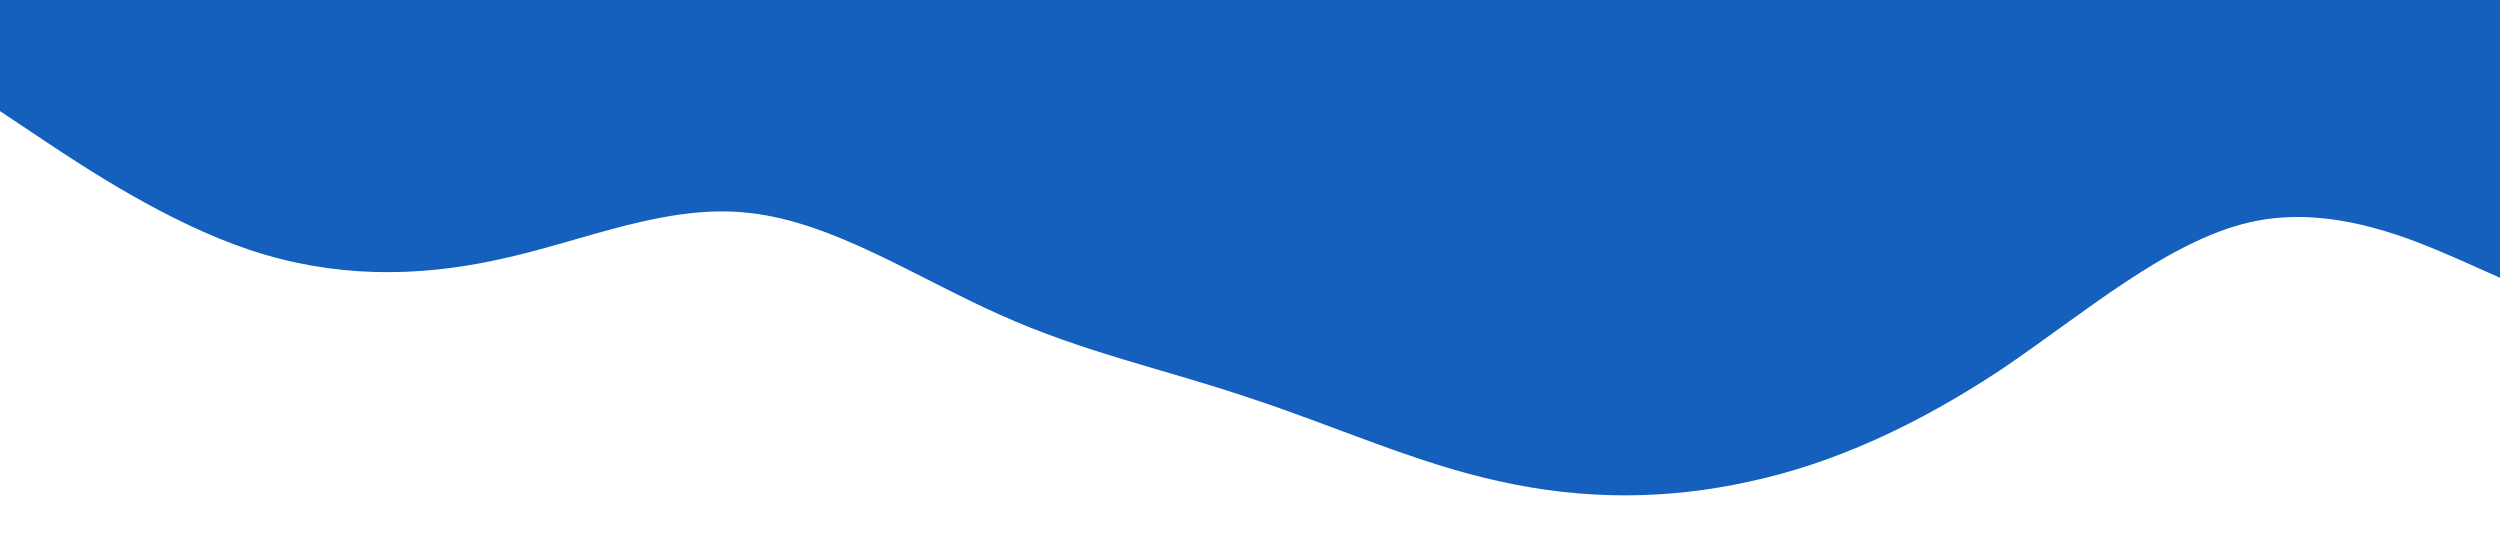 <?xml version="1.0" standalone="no"?><svg xmlns="http://www.w3.org/2000/svg" viewBox="0 0 1440 320"><path fill="#1560BD" fill-opacity="1" d="M0,64L24,80C48,96,96,128,144,144C192,160,240,160,288,149.3C336,139,384,117,432,122.7C480,128,528,160,576,181.3C624,203,672,213,720,229.3C768,245,816,267,864,277.3C912,288,960,288,1008,277.3C1056,267,1104,245,1152,213.3C1200,181,1248,139,1296,128C1344,117,1392,139,1416,149.3L1440,160L1440,0L1416,0C1392,0,1344,0,1296,0C1248,0,1200,0,1152,0C1104,0,1056,0,1008,0C960,0,912,0,864,0C816,0,768,0,720,0C672,0,624,0,576,0C528,0,480,0,432,0C384,0,336,0,288,0C240,0,192,0,144,0C96,0,48,0,24,0L0,0Z"></path></svg>